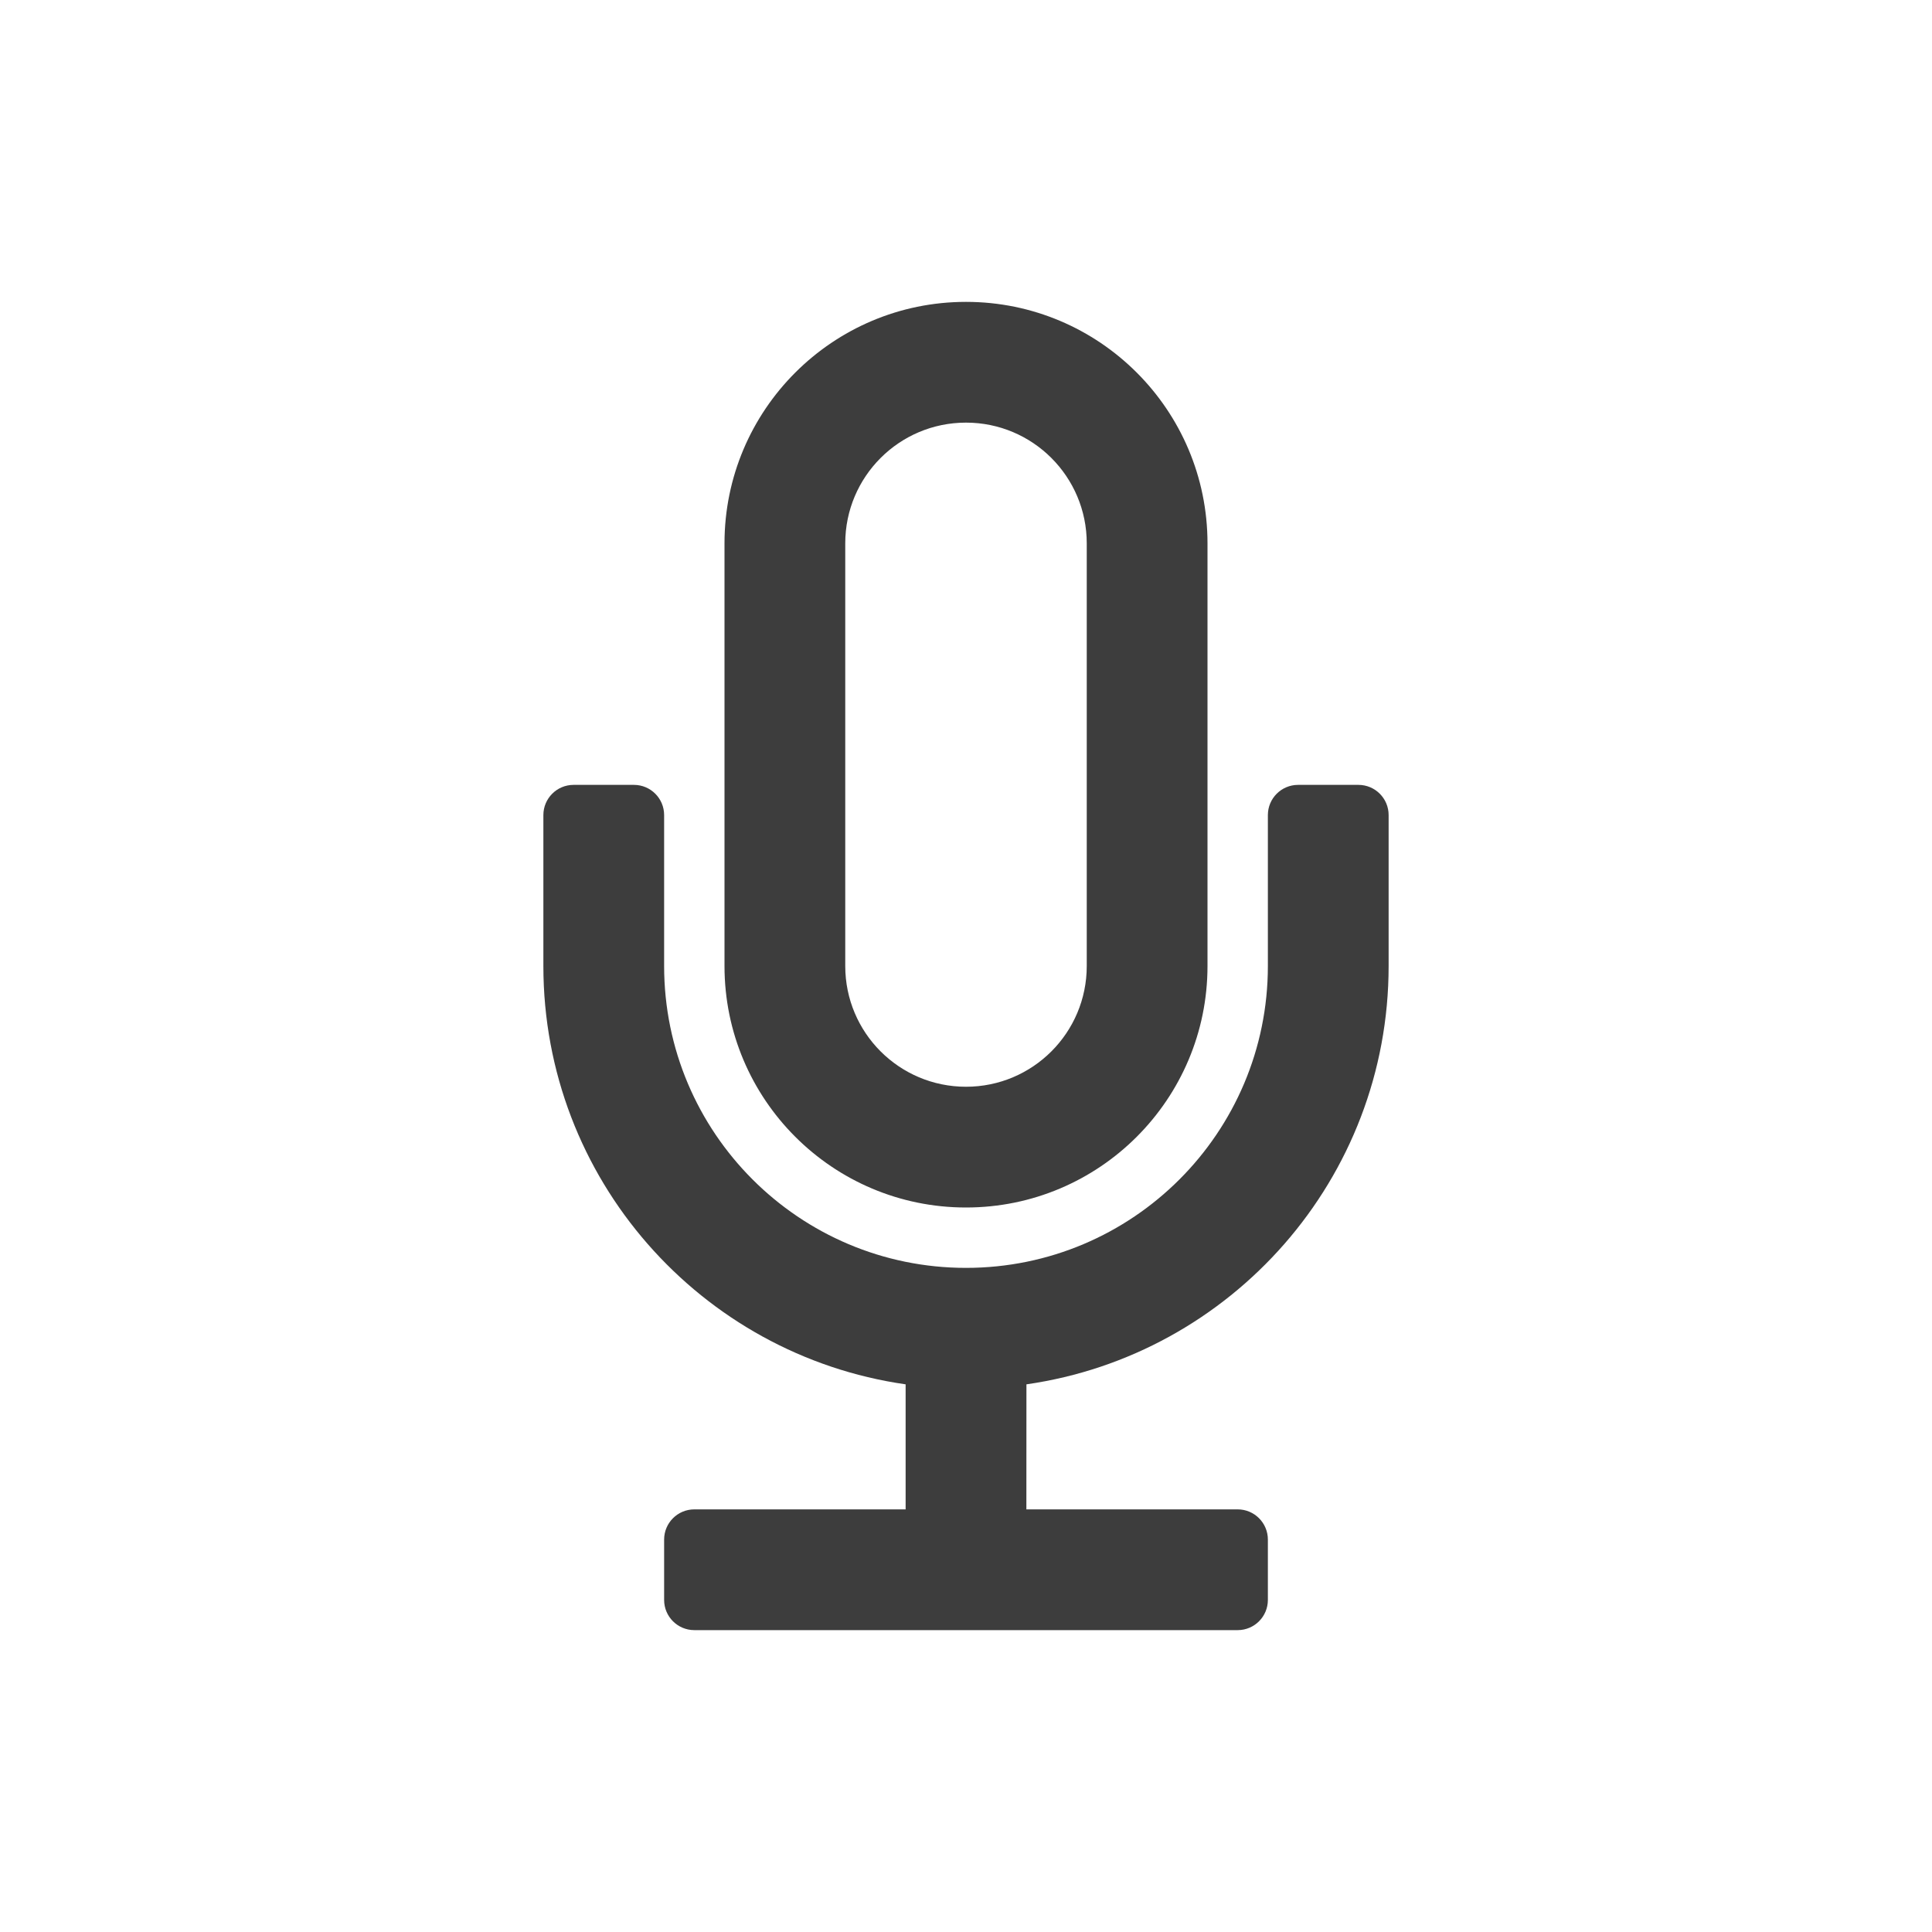 <svg height="32" viewBox="0 0 32 32" width="32" xmlns="http://www.w3.org/2000/svg"><path d="m10.5 13c.276 0 .5.224.5.5v2.5c0 2.761 2.239 5 5 5s5-2.239 5-5v-2.5c0-.276.224-.5.5-.5h1c.276 0 .5.224.5.5v2.5c0 3.526-2.607 6.443-5.999 6.929l-.001 2.071h3.5c.276 0 .5.224.5.5v1c0 .276-.224.5-.5.5h-9c-.276 0-.5-.224-.5-.5v-1c0-.276.224-.5.5-.5h3.5v-2.071c-3.392-.485-6-3.403-6-6.929v-2.5c0-.276.224-.5.5-.5zm5.5-8c2.209 0 4 1.791 4 4v7c0 2.209-1.791 4-4 4s-4-1.791-4-4v-7c0-2.209 1.791-4 4-4zm0 2c-1.105 0-2 .895-2 2v7c0 1.105.895 2 2 2s2-.895 2-2v-7c0-1.105-.895-2-2-2z" fill="#3d3d3d" fill-rule="evenodd"/></svg>